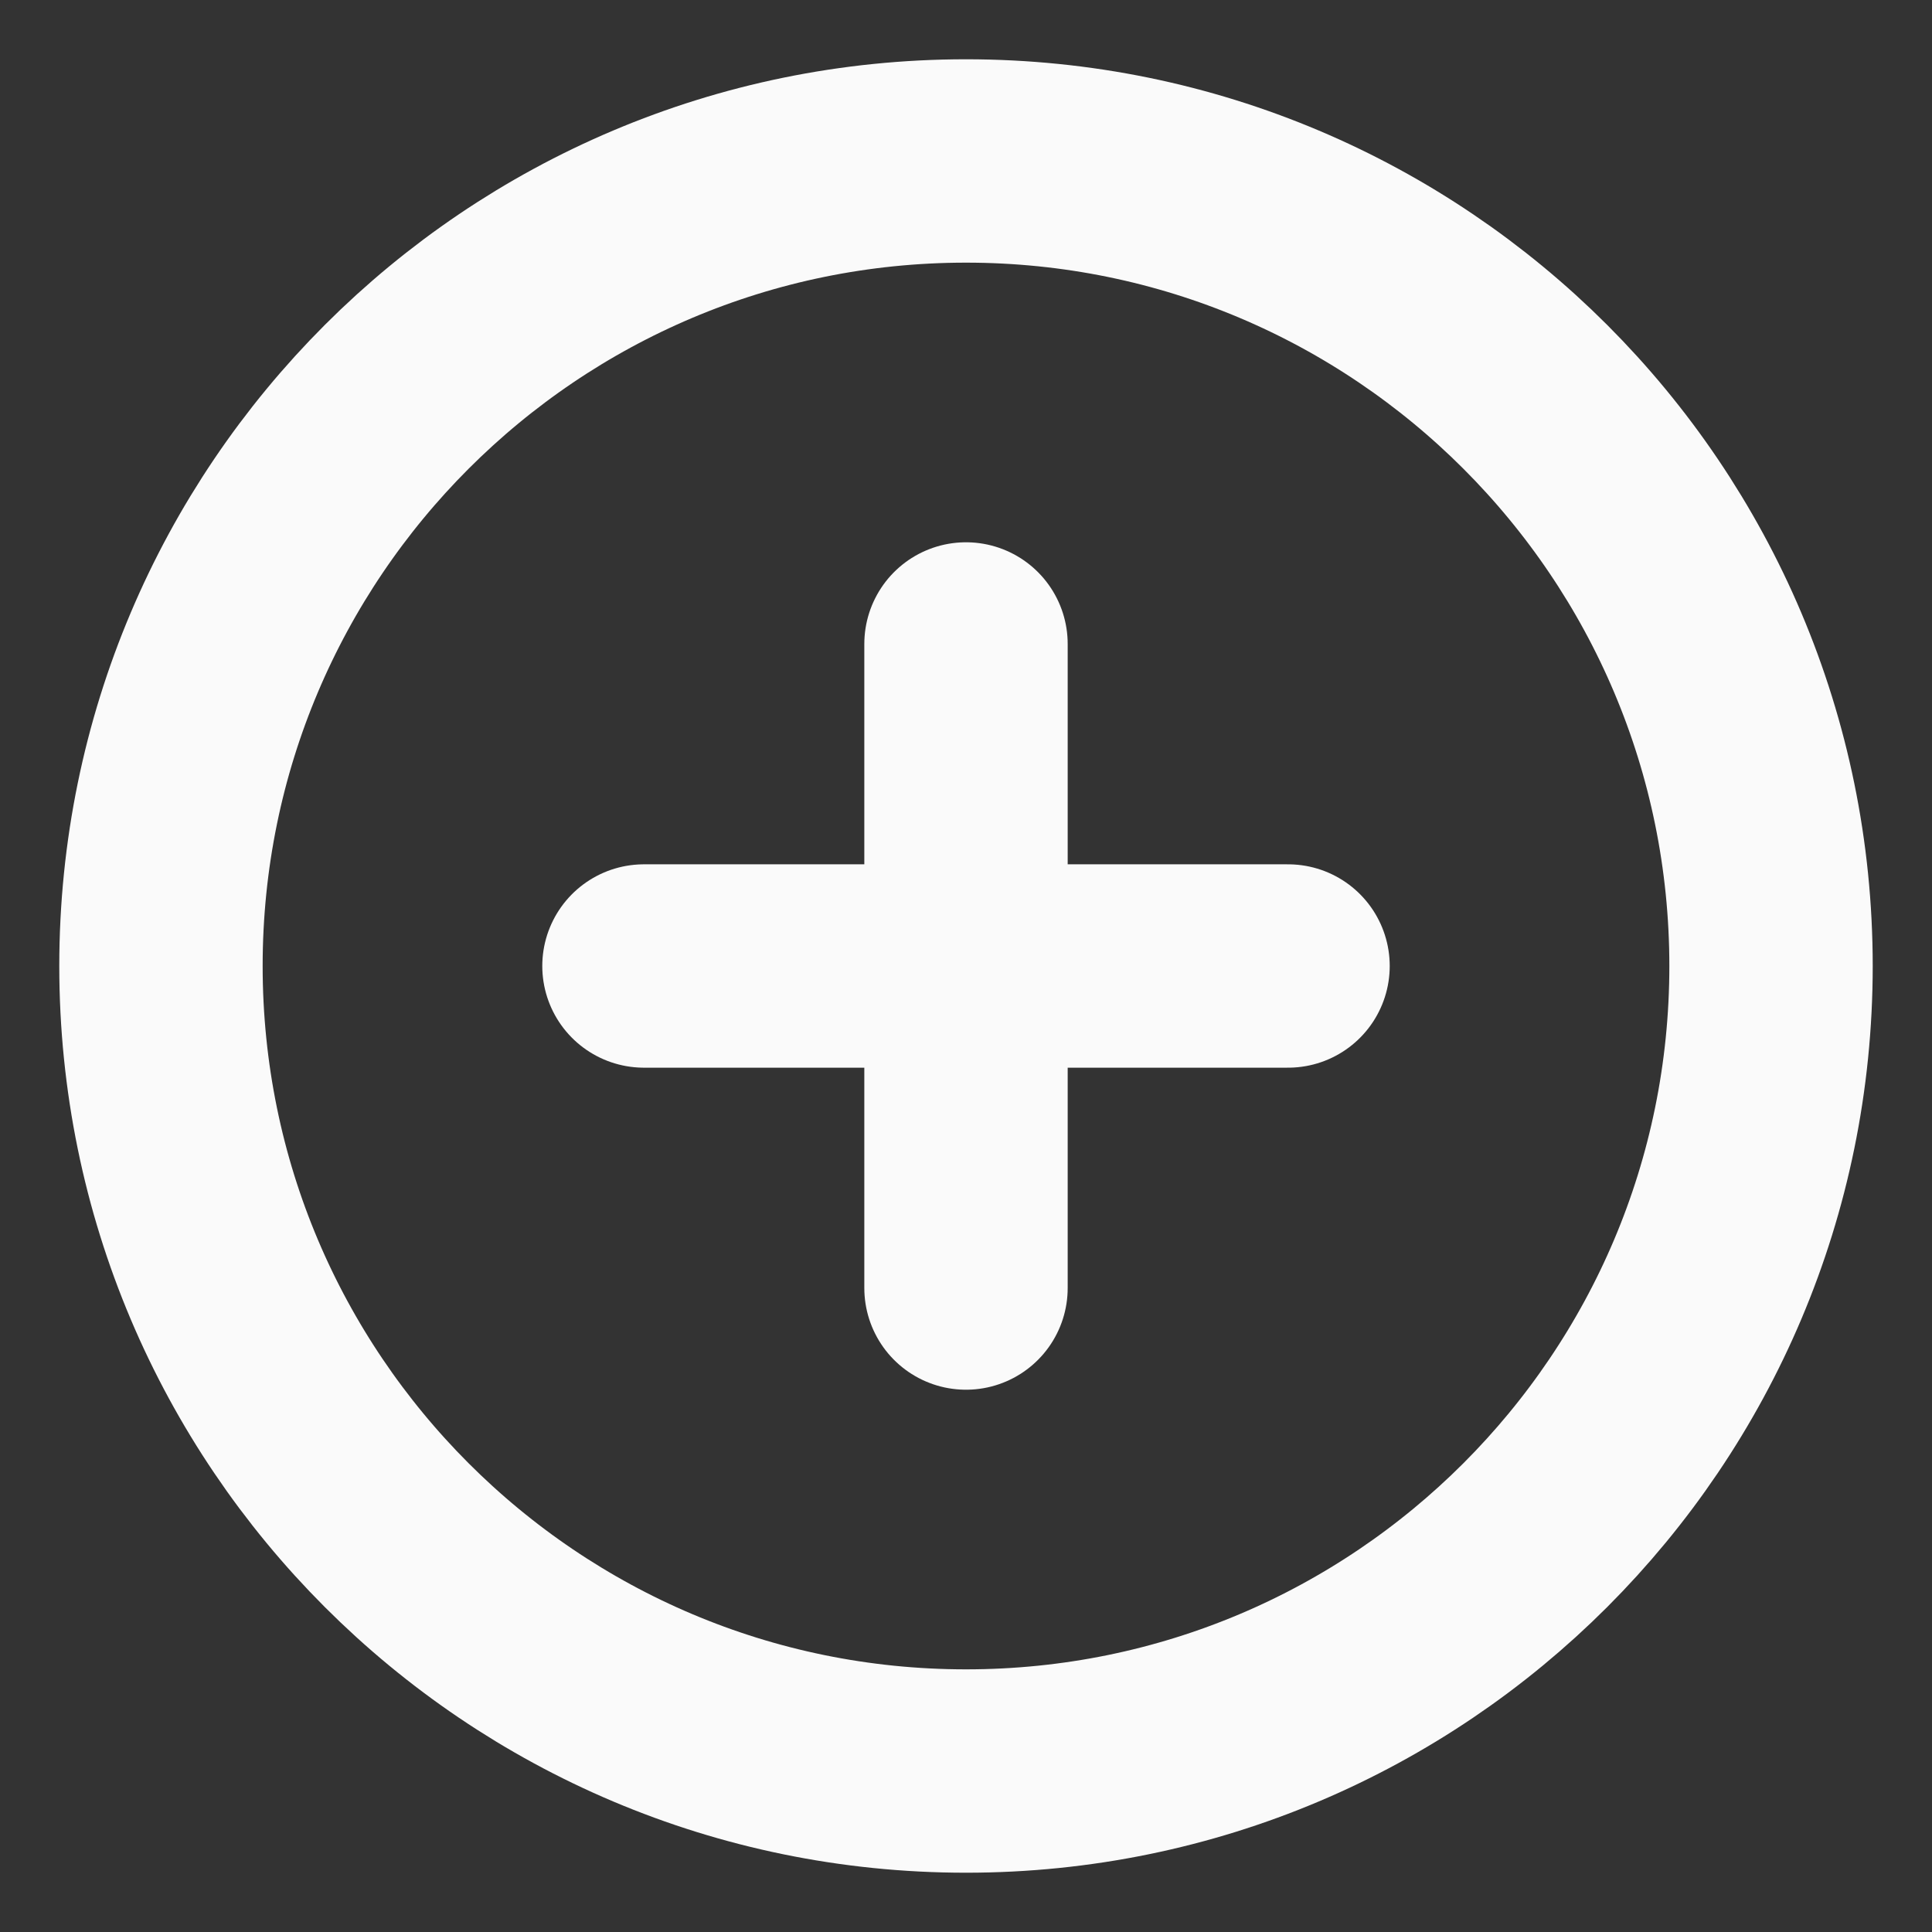 <svg width="19" height="19" viewBox="0 0 19 19" fill="none" xmlns="http://www.w3.org/2000/svg">
<rect x="0" y="0" width="19" height="19" fill="#333333" stroke="none"/>
<path d="M9.5 17.417C13.872 17.417 17.417 13.872 17.417 9.5C17.417 5.128 13.872 1.583 9.5 1.583C5.128 1.583 1.583 5.128 1.583 9.5C1.583 13.872 5.128 17.417 9.5 17.417Z" stroke="#FAFAFA" stroke-width="2" stroke-linecap="round" stroke-linejoin="round"/>
<path d="M9.5 6.333V12.667" stroke="#FAFAFA" stroke-width="2" stroke-linecap="round" stroke-linejoin="round"/>
<path d="M6.333 9.5H12.667" stroke="#FAFAFA" stroke-width="2" stroke-linecap="round" stroke-linejoin="round"/>
</svg>
